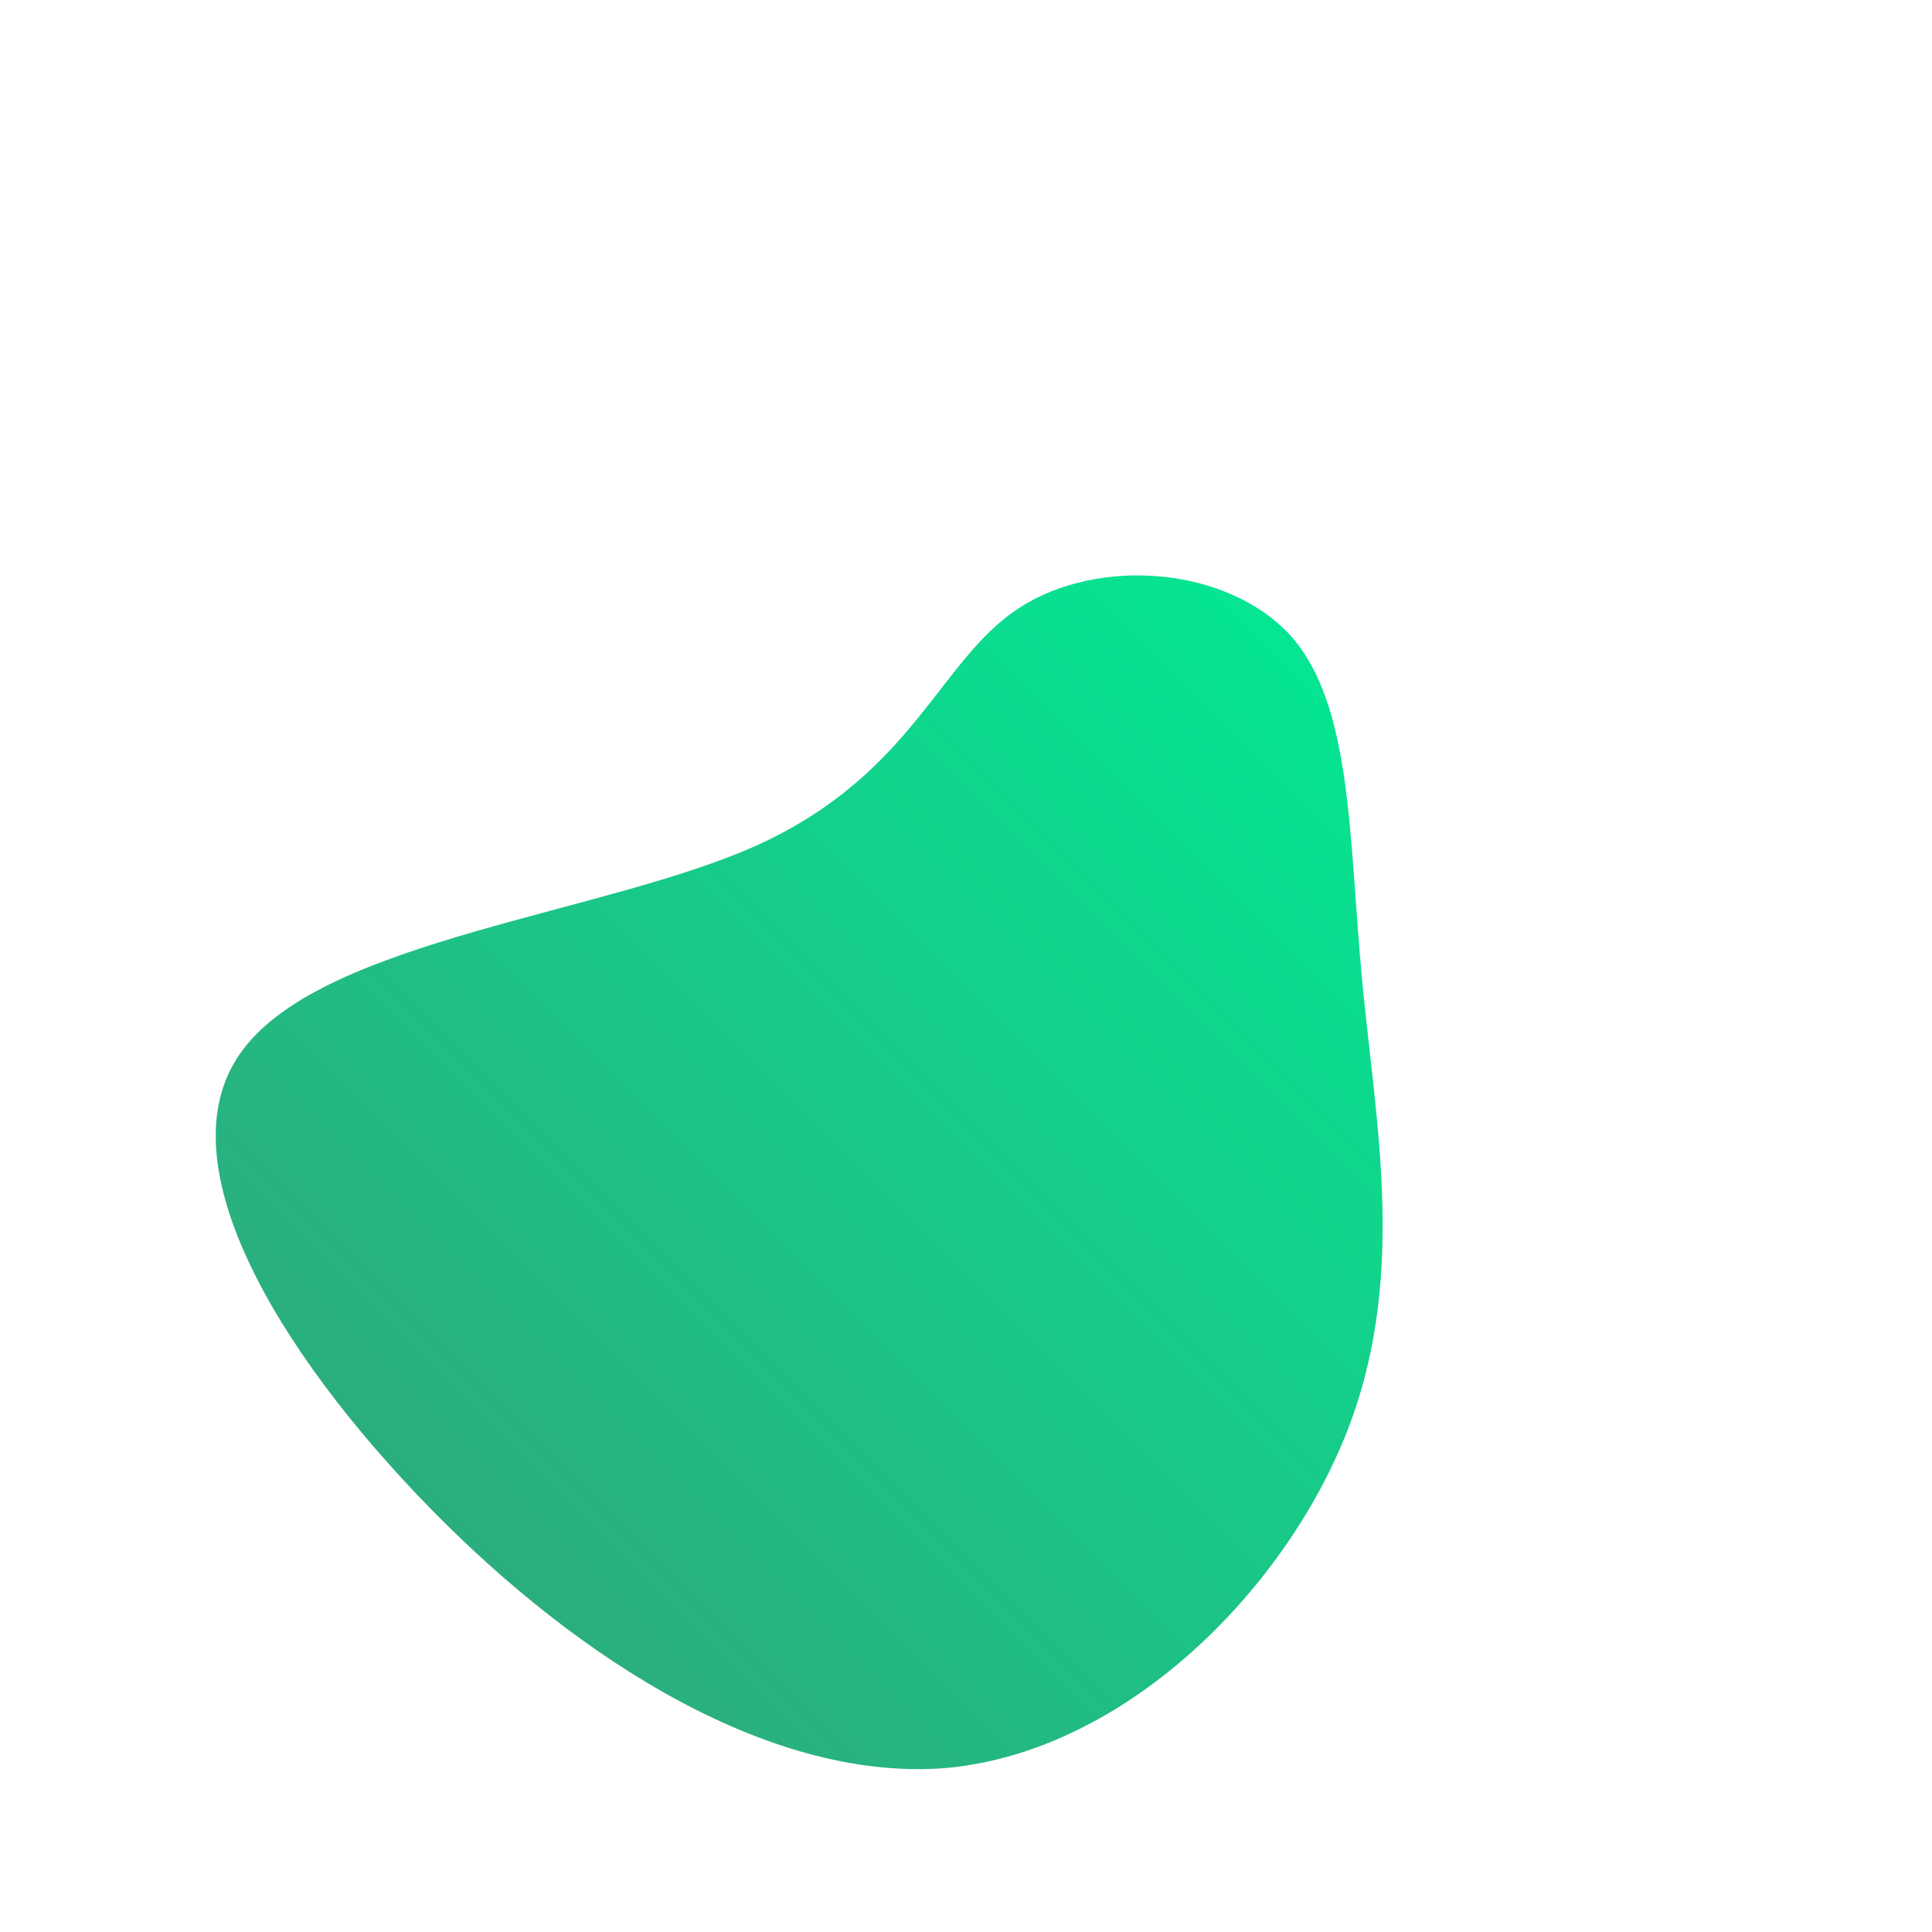 <!--?xml version="1.0" standalone="no"?-->
              <svg id="sw-js-blob-svg" viewBox="0 0 100 100" xmlns="http://www.w3.org/2000/svg" version="1.1">
                    <defs> 
                        <linearGradient id="sw-gradient" x1="0" x2="1" y1="1" y2="0">
                            <stop id="stop1" stop-color="rgba(55.15, 156.15, 118.636, 1)" offset="0%"></stop>
                            <stop id="stop2" stop-color="rgba(0, 235.837, 148.24, 1)" offset="100%"></stop>
                        </linearGradient>
                    </defs>
                <path fill="url(#sw-gradient)" d="M16.8,-17.1C20,-13.5,19.8,-6.8,20.5,0.7C21.2,8.2,22.9,16.3,19.6,24.4C16.3,32.5,8.2,40.6,-0.9,41.5C-9.9,42.3,-19.9,36.1,-27.8,28C-35.7,19.9,-41.7,9.9,-37.4,4.3C-33.1,-1.4,-18.6,-2.7,-10.7,-6.3C-2.7,-10,-1.4,-15.8,2.7,-18.5C6.8,-21.2,13.5,-20.7,16.8,-17.1Z" width="100%" height="100%" transform="translate(50 50)" style="transition: all 0.3s ease 0s;" stroke-width="0" stroke="url(#sw-gradient)"></path>
              </svg>
